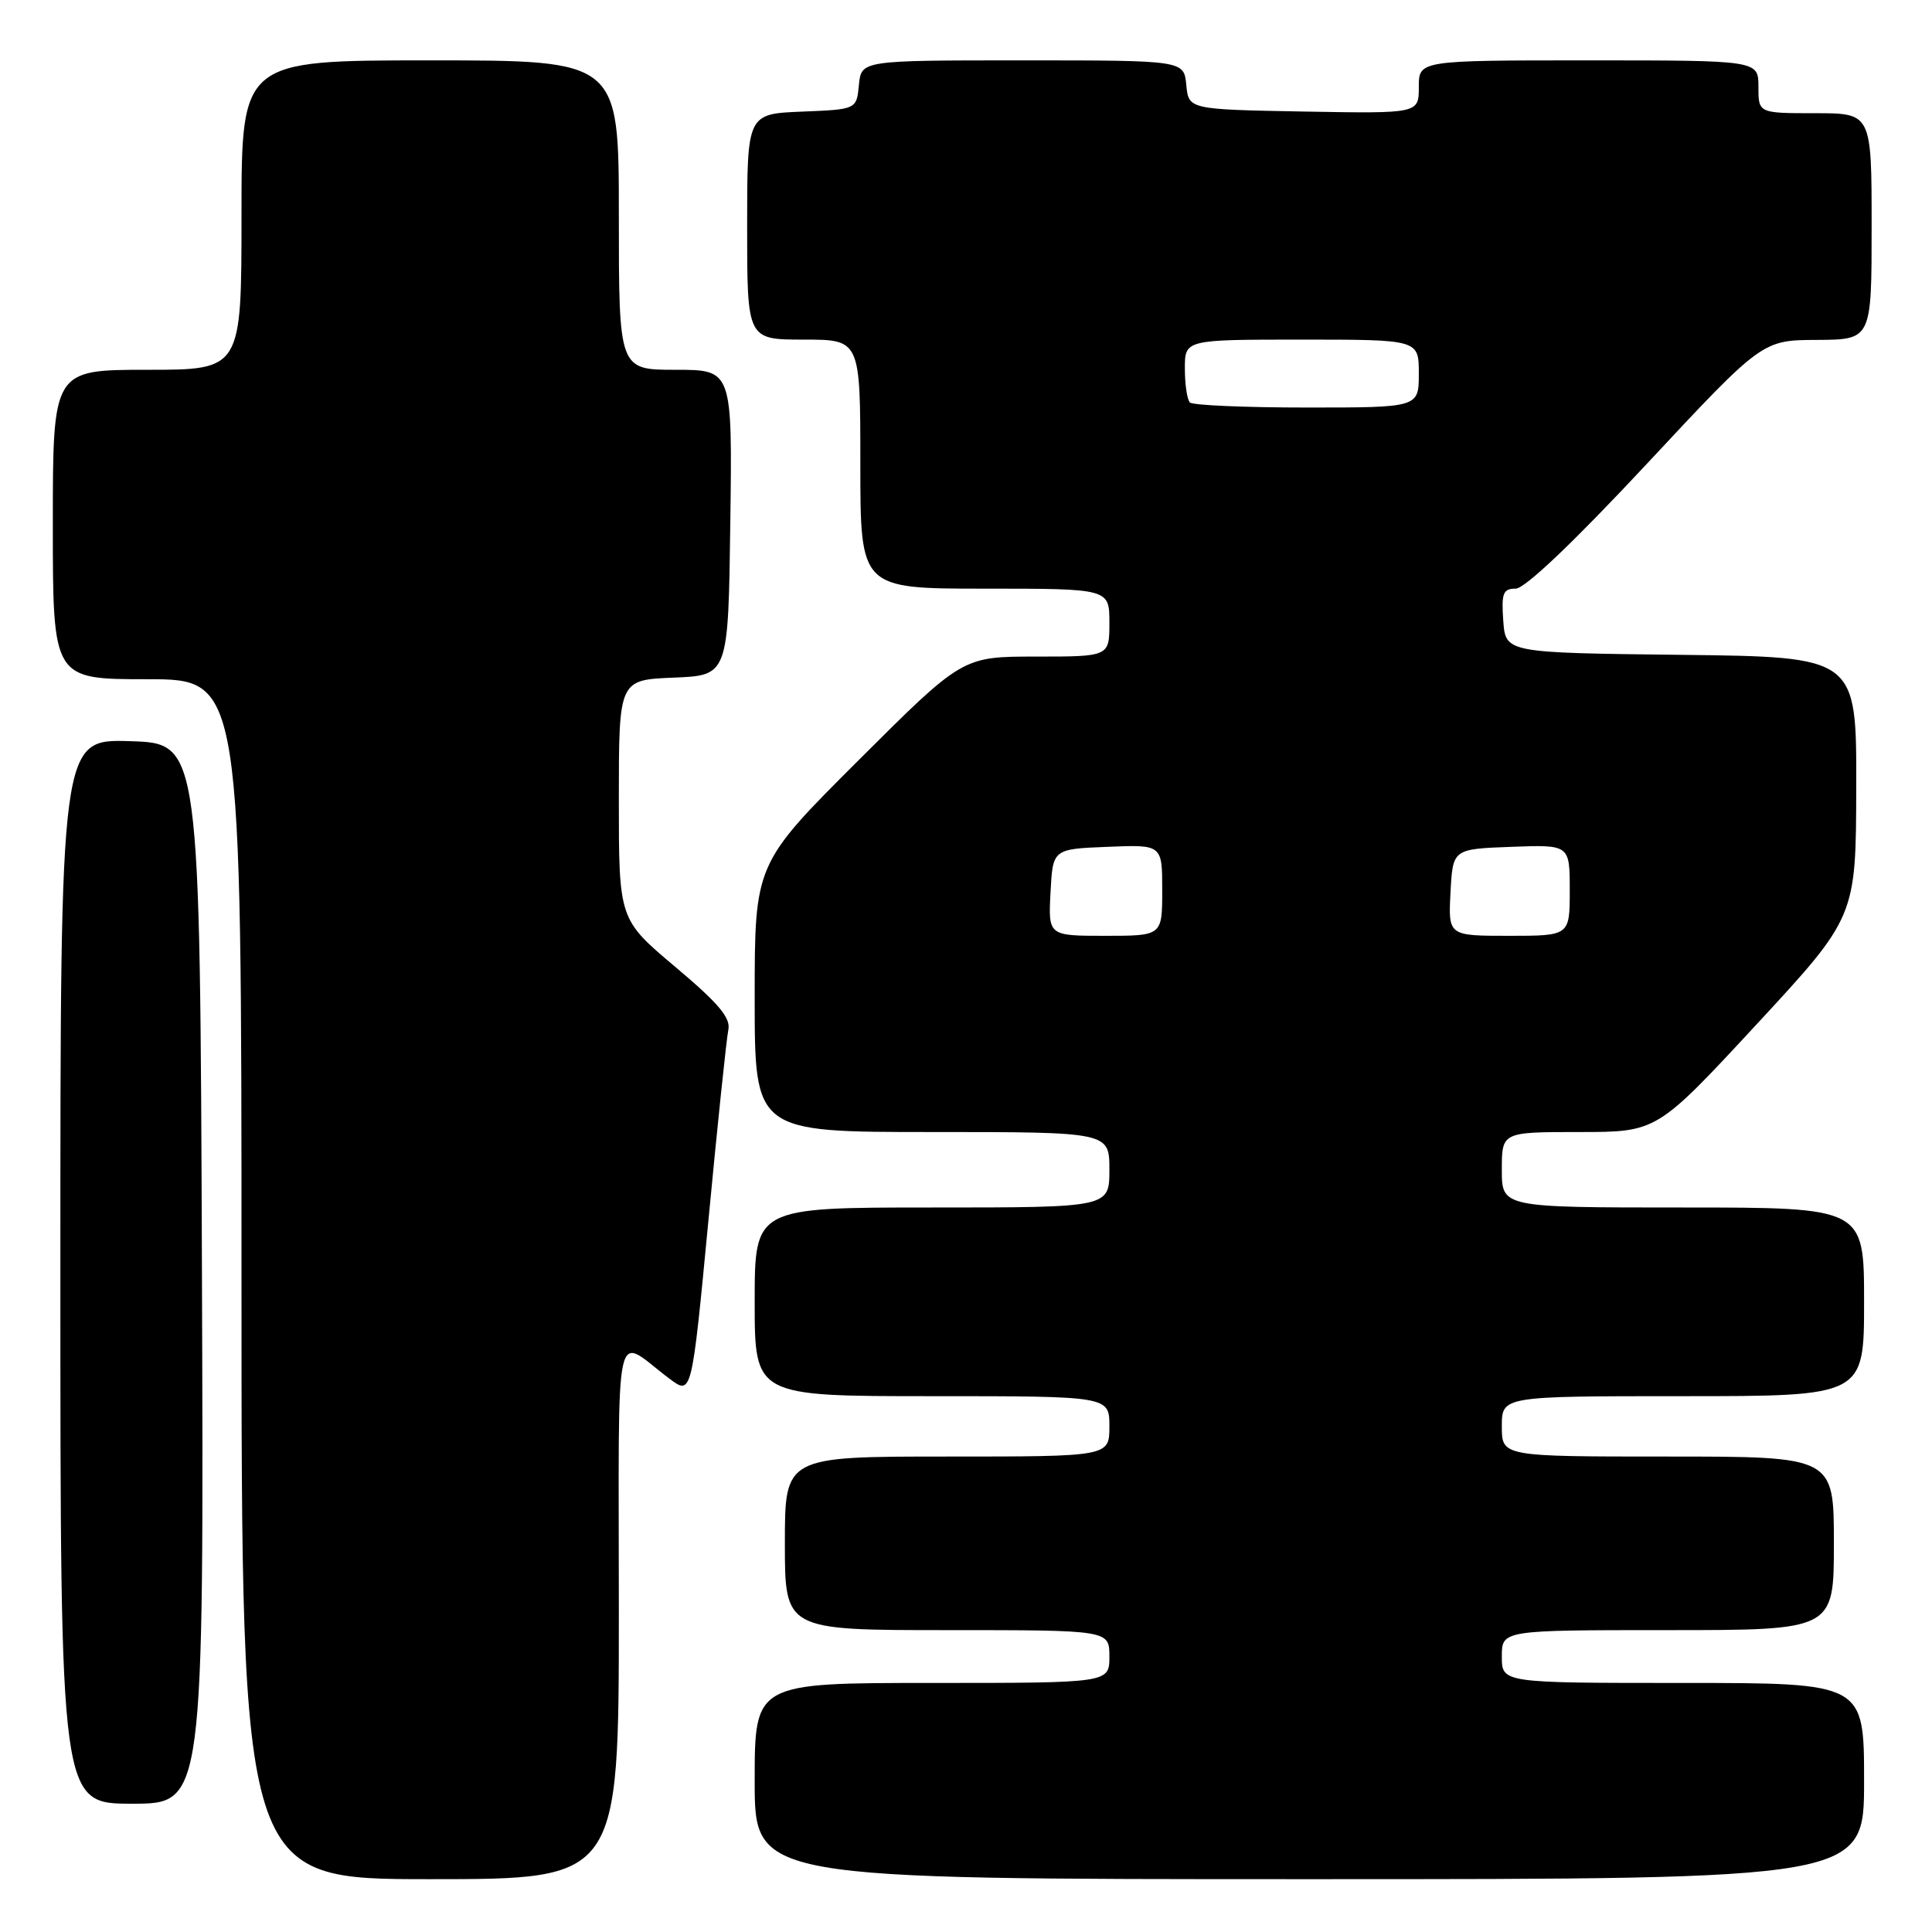 <?xml version="1.0" encoding="UTF-8" standalone="no"?>
<!DOCTYPE svg PUBLIC "-//W3C//DTD SVG 1.1//EN" "http://www.w3.org/Graphics/SVG/1.1/DTD/svg11.dtd" >
<svg xmlns="http://www.w3.org/2000/svg" xmlns:xlink="http://www.w3.org/1999/xlink" version="1.1" viewBox="0 0 256 256">
 <g >
 <path fill="currentColor"
d=" M 82.00 213.38 C 82.00 173.48 81.21 177.07 88.73 182.70 C 91.66 184.89 91.66 184.89 93.87 161.70 C 95.08 148.94 96.27 137.58 96.51 136.44 C 96.84 134.87 95.19 132.92 89.47 128.11 C 82.00 121.82 82.00 121.82 82.00 105.96 C 82.00 90.09 82.00 90.09 89.25 89.79 C 96.50 89.50 96.50 89.50 96.77 69.25 C 97.04 49.00 97.04 49.00 89.52 49.00 C 82.00 49.00 82.00 49.00 82.00 28.50 C 82.00 8.00 82.00 8.00 57.00 8.00 C 32.00 8.00 32.00 8.00 32.00 28.50 C 32.00 49.00 32.00 49.00 19.50 49.00 C 7.00 49.00 7.00 49.00 7.00 69.50 C 7.00 90.00 7.00 90.00 19.50 90.00 C 32.00 90.00 32.00 90.00 32.00 169.50 C 32.00 249.00 32.00 249.00 57.00 249.00 C 82.00 249.00 82.00 249.00 82.00 213.38 Z  M 247.00 236.00 C 247.00 223.00 247.00 223.00 223.00 223.00 C 199.00 223.00 199.00 223.00 199.00 219.50 C 199.00 216.00 199.00 216.00 221.00 216.00 C 243.00 216.00 243.00 216.00 243.00 204.50 C 243.00 193.00 243.00 193.00 221.00 193.00 C 199.00 193.00 199.00 193.00 199.00 189.00 C 199.00 185.00 199.00 185.00 223.00 185.00 C 247.00 185.00 247.00 185.00 247.00 172.50 C 247.00 160.00 247.00 160.00 223.00 160.00 C 199.00 160.00 199.00 160.00 199.00 155.00 C 199.00 150.00 199.00 150.00 209.27 150.00 C 219.54 150.00 219.54 150.00 232.74 135.75 C 245.93 121.50 245.93 121.50 245.96 104.27 C 246.00 87.04 246.00 87.04 222.75 86.77 C 199.50 86.50 199.50 86.50 199.19 82.25 C 198.93 78.60 199.16 78.00 200.83 78.00 C 202.05 78.00 208.46 71.91 218.14 61.54 C 233.50 45.07 233.50 45.07 240.75 45.04 C 248.00 45.00 248.00 45.00 248.00 30.00 C 248.00 15.00 248.00 15.00 240.50 15.00 C 233.00 15.00 233.00 15.00 233.00 11.50 C 233.00 8.00 233.00 8.00 210.50 8.00 C 188.00 8.00 188.00 8.00 188.00 11.53 C 188.00 15.05 188.00 15.05 172.75 14.78 C 157.50 14.50 157.50 14.50 157.19 11.25 C 156.87 8.00 156.87 8.00 135.50 8.00 C 114.13 8.00 114.13 8.00 113.81 11.25 C 113.50 14.50 113.50 14.50 106.25 14.79 C 99.00 15.09 99.00 15.09 99.00 30.04 C 99.00 45.00 99.00 45.00 106.50 45.00 C 114.00 45.00 114.00 45.00 114.00 61.50 C 114.00 78.00 114.00 78.00 130.50 78.00 C 147.00 78.00 147.00 78.00 147.00 82.50 C 147.00 87.00 147.00 87.00 137.26 87.00 C 127.53 87.00 127.53 87.00 113.76 100.74 C 100.00 114.47 100.00 114.47 100.00 132.24 C 100.00 150.00 100.00 150.00 123.50 150.00 C 147.00 150.00 147.00 150.00 147.00 155.00 C 147.00 160.00 147.00 160.00 123.50 160.00 C 100.00 160.00 100.00 160.00 100.00 172.50 C 100.00 185.00 100.00 185.00 123.50 185.00 C 147.00 185.00 147.00 185.00 147.00 189.00 C 147.00 193.00 147.00 193.00 125.50 193.00 C 104.00 193.00 104.00 193.00 104.00 204.50 C 104.00 216.00 104.00 216.00 125.50 216.00 C 147.00 216.00 147.00 216.00 147.00 219.50 C 147.00 223.00 147.00 223.00 123.50 223.00 C 100.00 223.00 100.00 223.00 100.00 236.00 C 100.00 249.00 100.00 249.00 173.50 249.00 C 247.00 249.00 247.00 249.00 247.00 236.00 Z  M 26.76 168.75 C 26.50 98.50 26.50 98.50 17.25 98.21 C 8.00 97.92 8.00 97.92 8.00 168.46 C 8.00 239.00 8.00 239.00 17.51 239.00 C 27.01 239.00 27.01 239.00 26.76 168.75 Z  M 139.20 118.25 C 139.50 112.50 139.50 112.50 146.75 112.21 C 154.00 111.91 154.00 111.91 154.00 117.96 C 154.00 124.00 154.00 124.00 146.45 124.00 C 138.90 124.00 138.90 124.00 139.20 118.25 Z  M 192.20 118.25 C 192.50 112.50 192.50 112.50 200.25 112.21 C 208.00 111.92 208.00 111.92 208.00 117.96 C 208.00 124.00 208.00 124.00 199.95 124.00 C 191.90 124.00 191.90 124.00 192.20 118.25 Z  M 157.67 53.33 C 157.30 52.97 157.00 50.94 157.00 48.83 C 157.00 45.00 157.00 45.00 172.50 45.00 C 188.00 45.00 188.00 45.00 188.00 49.50 C 188.00 54.00 188.00 54.00 173.17 54.00 C 165.01 54.00 158.03 53.70 157.67 53.33 Z "/>
</g>
</svg>